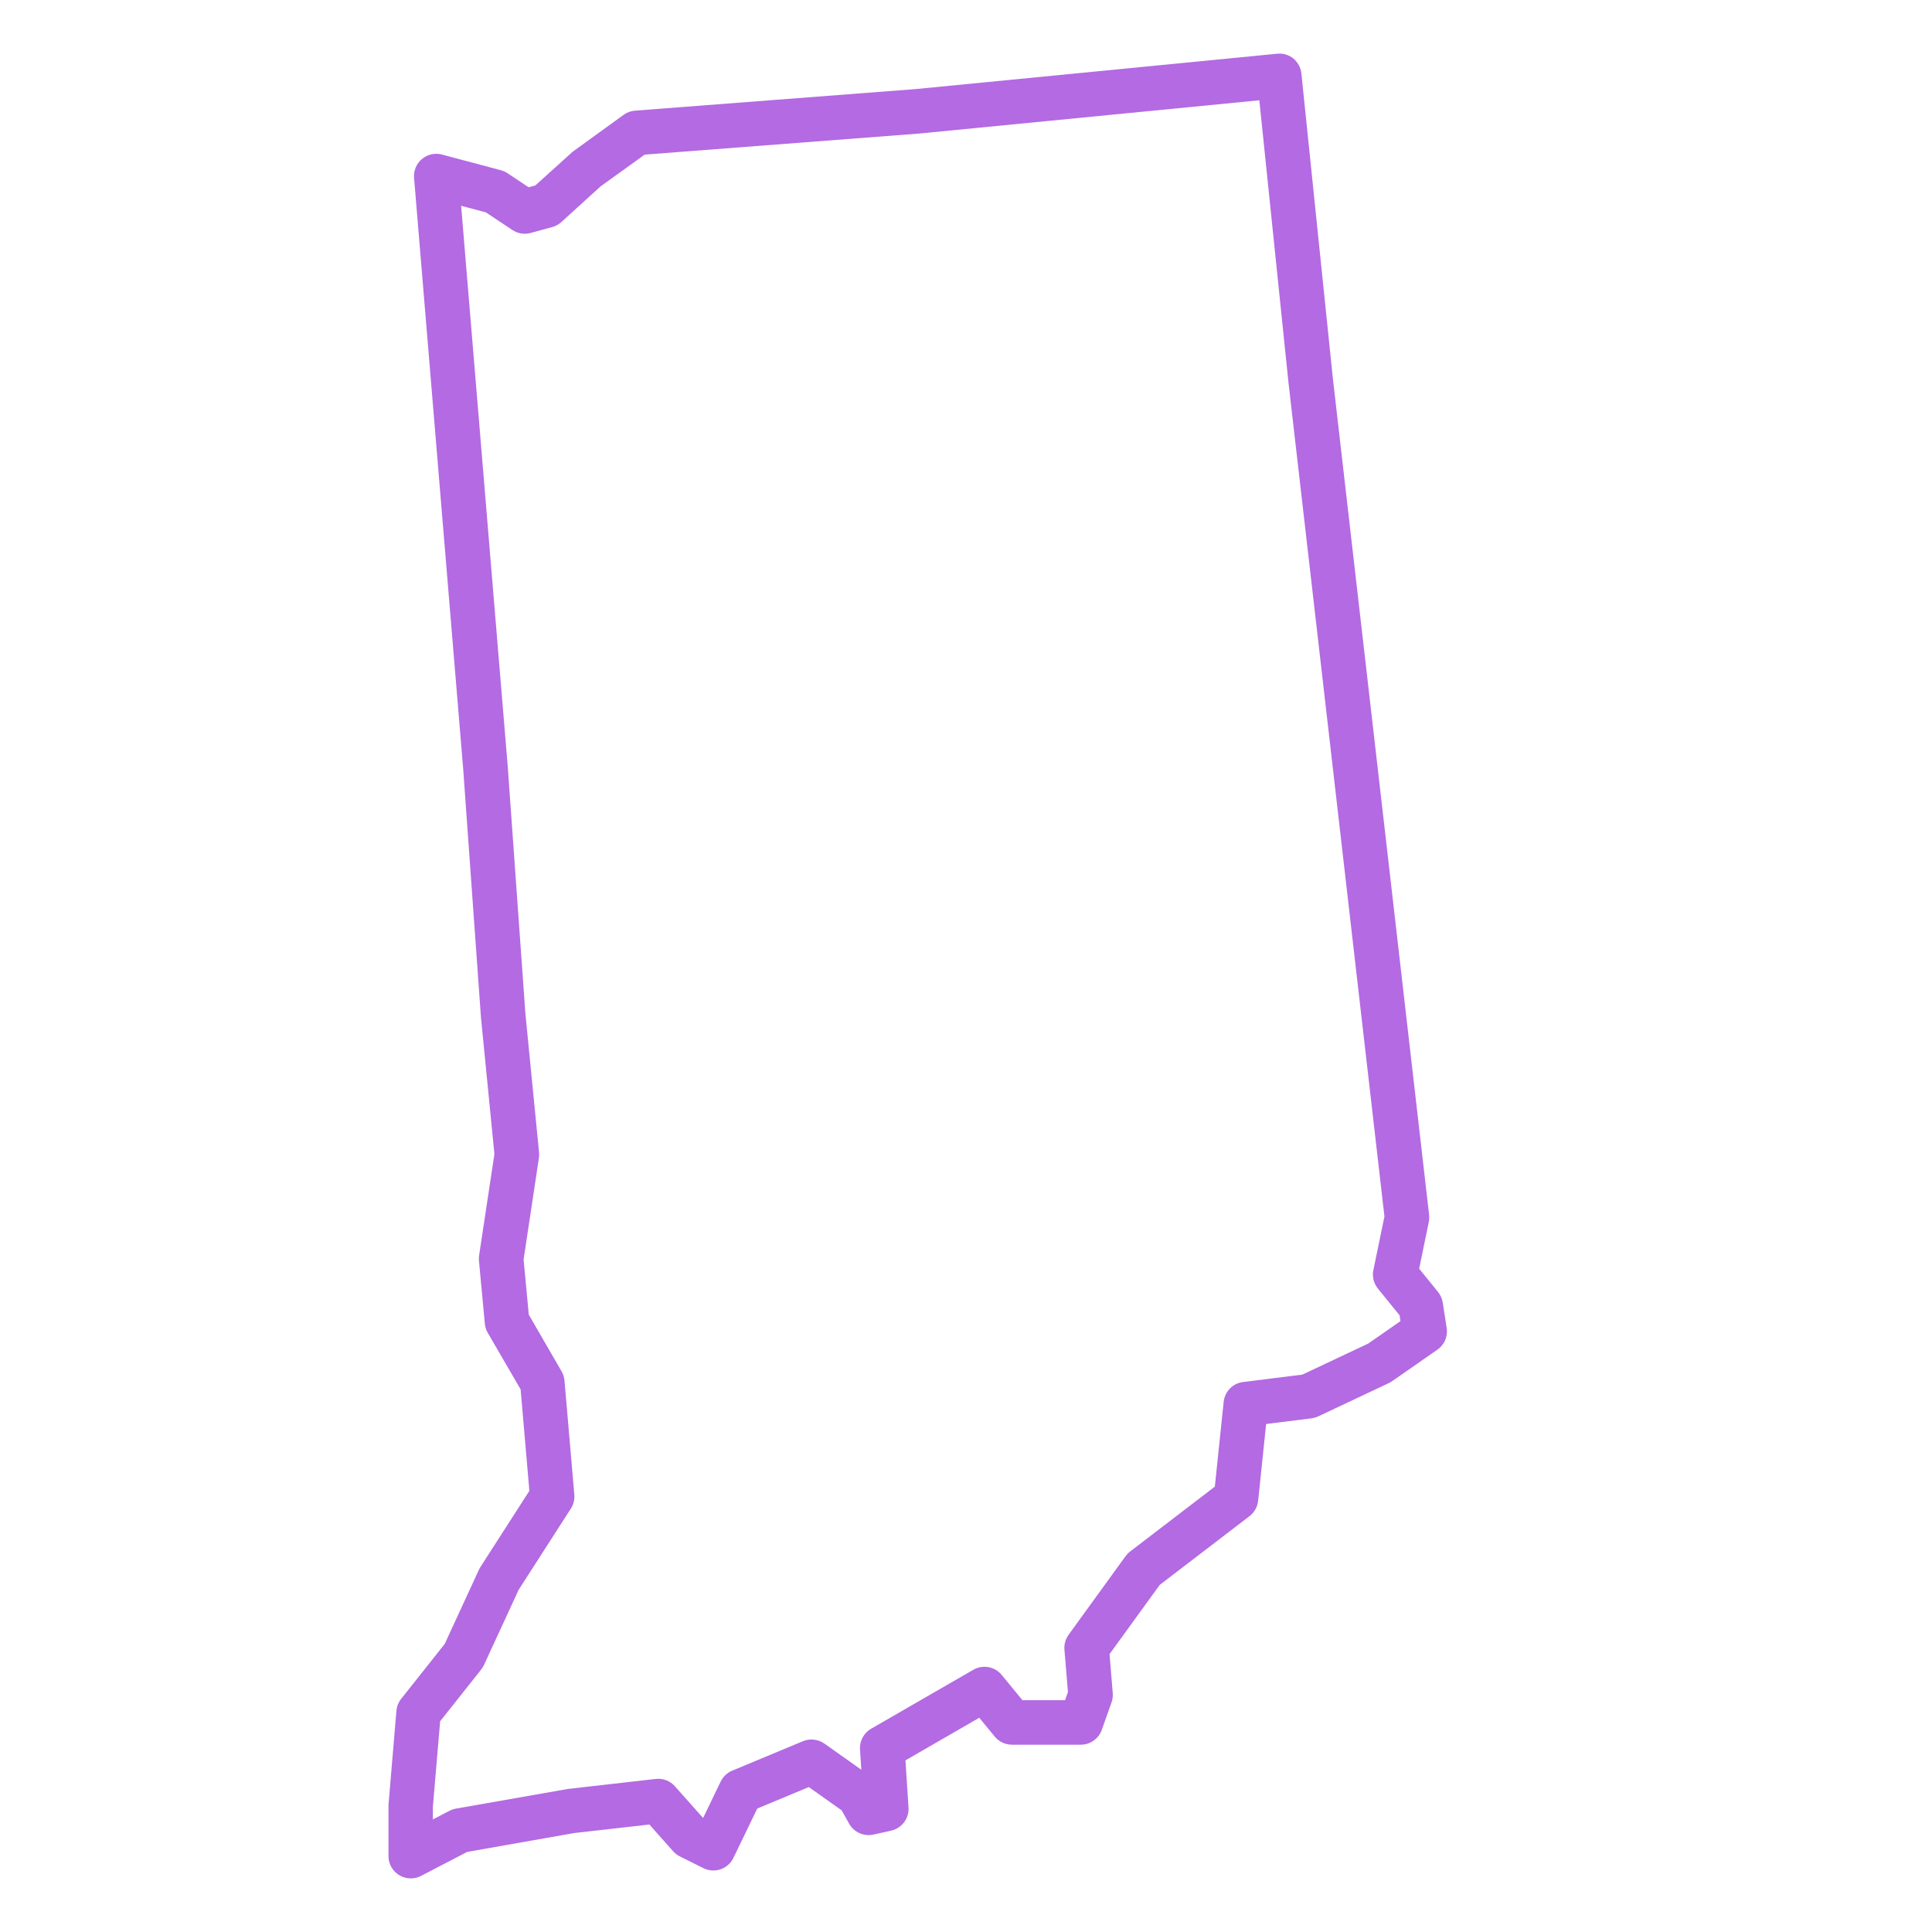 <svg fill="#B36AE2" xmlns="http://www.w3.org/2000/svg" xmlns:xlink="http://www.w3.org/1999/xlink" version="1.1" x="0px" y="0px" viewBox="0 0 65 65" enable-background="new 0 0 65 65" xml:space="preserve"><path d="M48.672,44.681l-0.133-0.858c-0.021-0.132-0.075-0.255-0.159-0.358l-0.634-0.781l0.324-1.57  c0.017-0.078,0.02-0.158,0.011-0.237l-3.239-28.152L43.784,2.477c-0.043-0.41-0.395-0.713-0.819-0.669L30.817,2.996l-9.453,0.727  c-0.137,0.01-0.269,0.059-0.381,0.139l-1.717,1.243L18.01,6.24l-0.225,0.061l-0.708-0.472c-0.068-0.045-0.144-0.08-0.223-0.101  L14.871,5.2c-0.236-0.064-0.487-0.007-0.674,0.149c-0.187,0.156-0.286,0.394-0.266,0.637l1.653,19.889l0.597,8.35l0.453,4.601  l-0.515,3.411c-0.009,0.061-0.011,0.122-0.005,0.182l0.198,2.115c0.01,0.108,0.043,0.214,0.098,0.308l1.106,1.903l0.294,3.413  l-1.646,2.561c-0.019,0.029-0.036,0.06-0.05,0.091l-1.152,2.498l-1.465,1.848c-0.092,0.115-0.147,0.255-0.16,0.402l-0.267,3.17  v1.719c0,0.262,0.137,0.505,0.361,0.641c0.119,0.073,0.254,0.109,0.389,0.109c0.119,0,0.237-0.028,0.346-0.085l1.55-0.806  l3.609-0.636l2.522-0.286l0.799,0.899c0.063,0.071,0.14,0.13,0.225,0.173l0.793,0.396c0.18,0.09,0.388,0.103,0.578,0.039  c0.19-0.064,0.346-0.203,0.433-0.384l0.802-1.66l1.734-0.723l1.108,0.785l0.248,0.446c0.162,0.29,0.494,0.438,0.819,0.368  l0.595-0.133c0.361-0.081,0.609-0.412,0.585-0.78l-0.103-1.584l2.483-1.434l0.521,0.634c0.143,0.173,0.354,0.273,0.579,0.273h2.315  c0.317,0,0.601-0.2,0.707-0.499l0.329-0.926c0.035-0.101,0.049-0.207,0.04-0.313l-0.108-1.309l1.689-2.33l3.021-2.313  c0.164-0.126,0.269-0.313,0.29-0.519l0.269-2.581l1.523-0.19c0.079-0.01,0.155-0.032,0.228-0.065l2.38-1.123  c0.038-0.019,0.074-0.039,0.108-0.063l1.521-1.059C48.595,45.247,48.716,44.964,48.672,44.681z M46.033,45.202l-2.215,1.045  l-1.996,0.25c-0.347,0.043-0.617,0.319-0.653,0.667l-0.297,2.852l-2.852,2.184c-0.058,0.044-0.108,0.097-0.151,0.155l-1.917,2.645  c-0.105,0.146-0.155,0.324-0.14,0.503l0.118,1.425l-0.098,0.274h-1.432l-0.699-0.851c-0.234-0.283-0.636-0.357-0.955-0.173  l-3.438,1.983c-0.247,0.143-0.392,0.413-0.374,0.698l0.044,0.682l-1.242-0.88c-0.211-0.148-0.484-0.18-0.722-0.08l-2.38,0.991  c-0.169,0.07-0.307,0.201-0.387,0.366l-0.592,1.226l-0.949-1.067c-0.162-0.183-0.402-0.274-0.645-0.247l-2.954,0.337l-3.768,0.662  c-0.075,0.013-0.148,0.037-0.216,0.073l-0.559,0.29l-0.001-0.421l0.245-2.881l1.381-1.741c0.037-0.047,0.068-0.098,0.093-0.151  l1.168-2.532l1.756-2.731c0.09-0.139,0.13-0.305,0.116-0.47l-0.33-3.835c-0.009-0.11-0.043-0.217-0.099-0.313L17.79,44.23  l-0.174-1.859l0.515-3.413c0.009-0.062,0.011-0.124,0.005-0.186l-0.46-4.674l-0.596-8.338L15.514,6.923l0.835,0.223l0.889,0.592  c0.181,0.121,0.403,0.157,0.613,0.1l0.727-0.198c0.114-0.031,0.218-0.088,0.306-0.167l1.324-1.204l1.482-1.067l9.259-0.711  l11.42-1.117l0.982,9.513l3.227,28.041l-0.372,1.801c-0.046,0.22,0.01,0.449,0.152,0.624l0.73,0.9l0.03,0.195L46.033,45.202z"></path></svg>